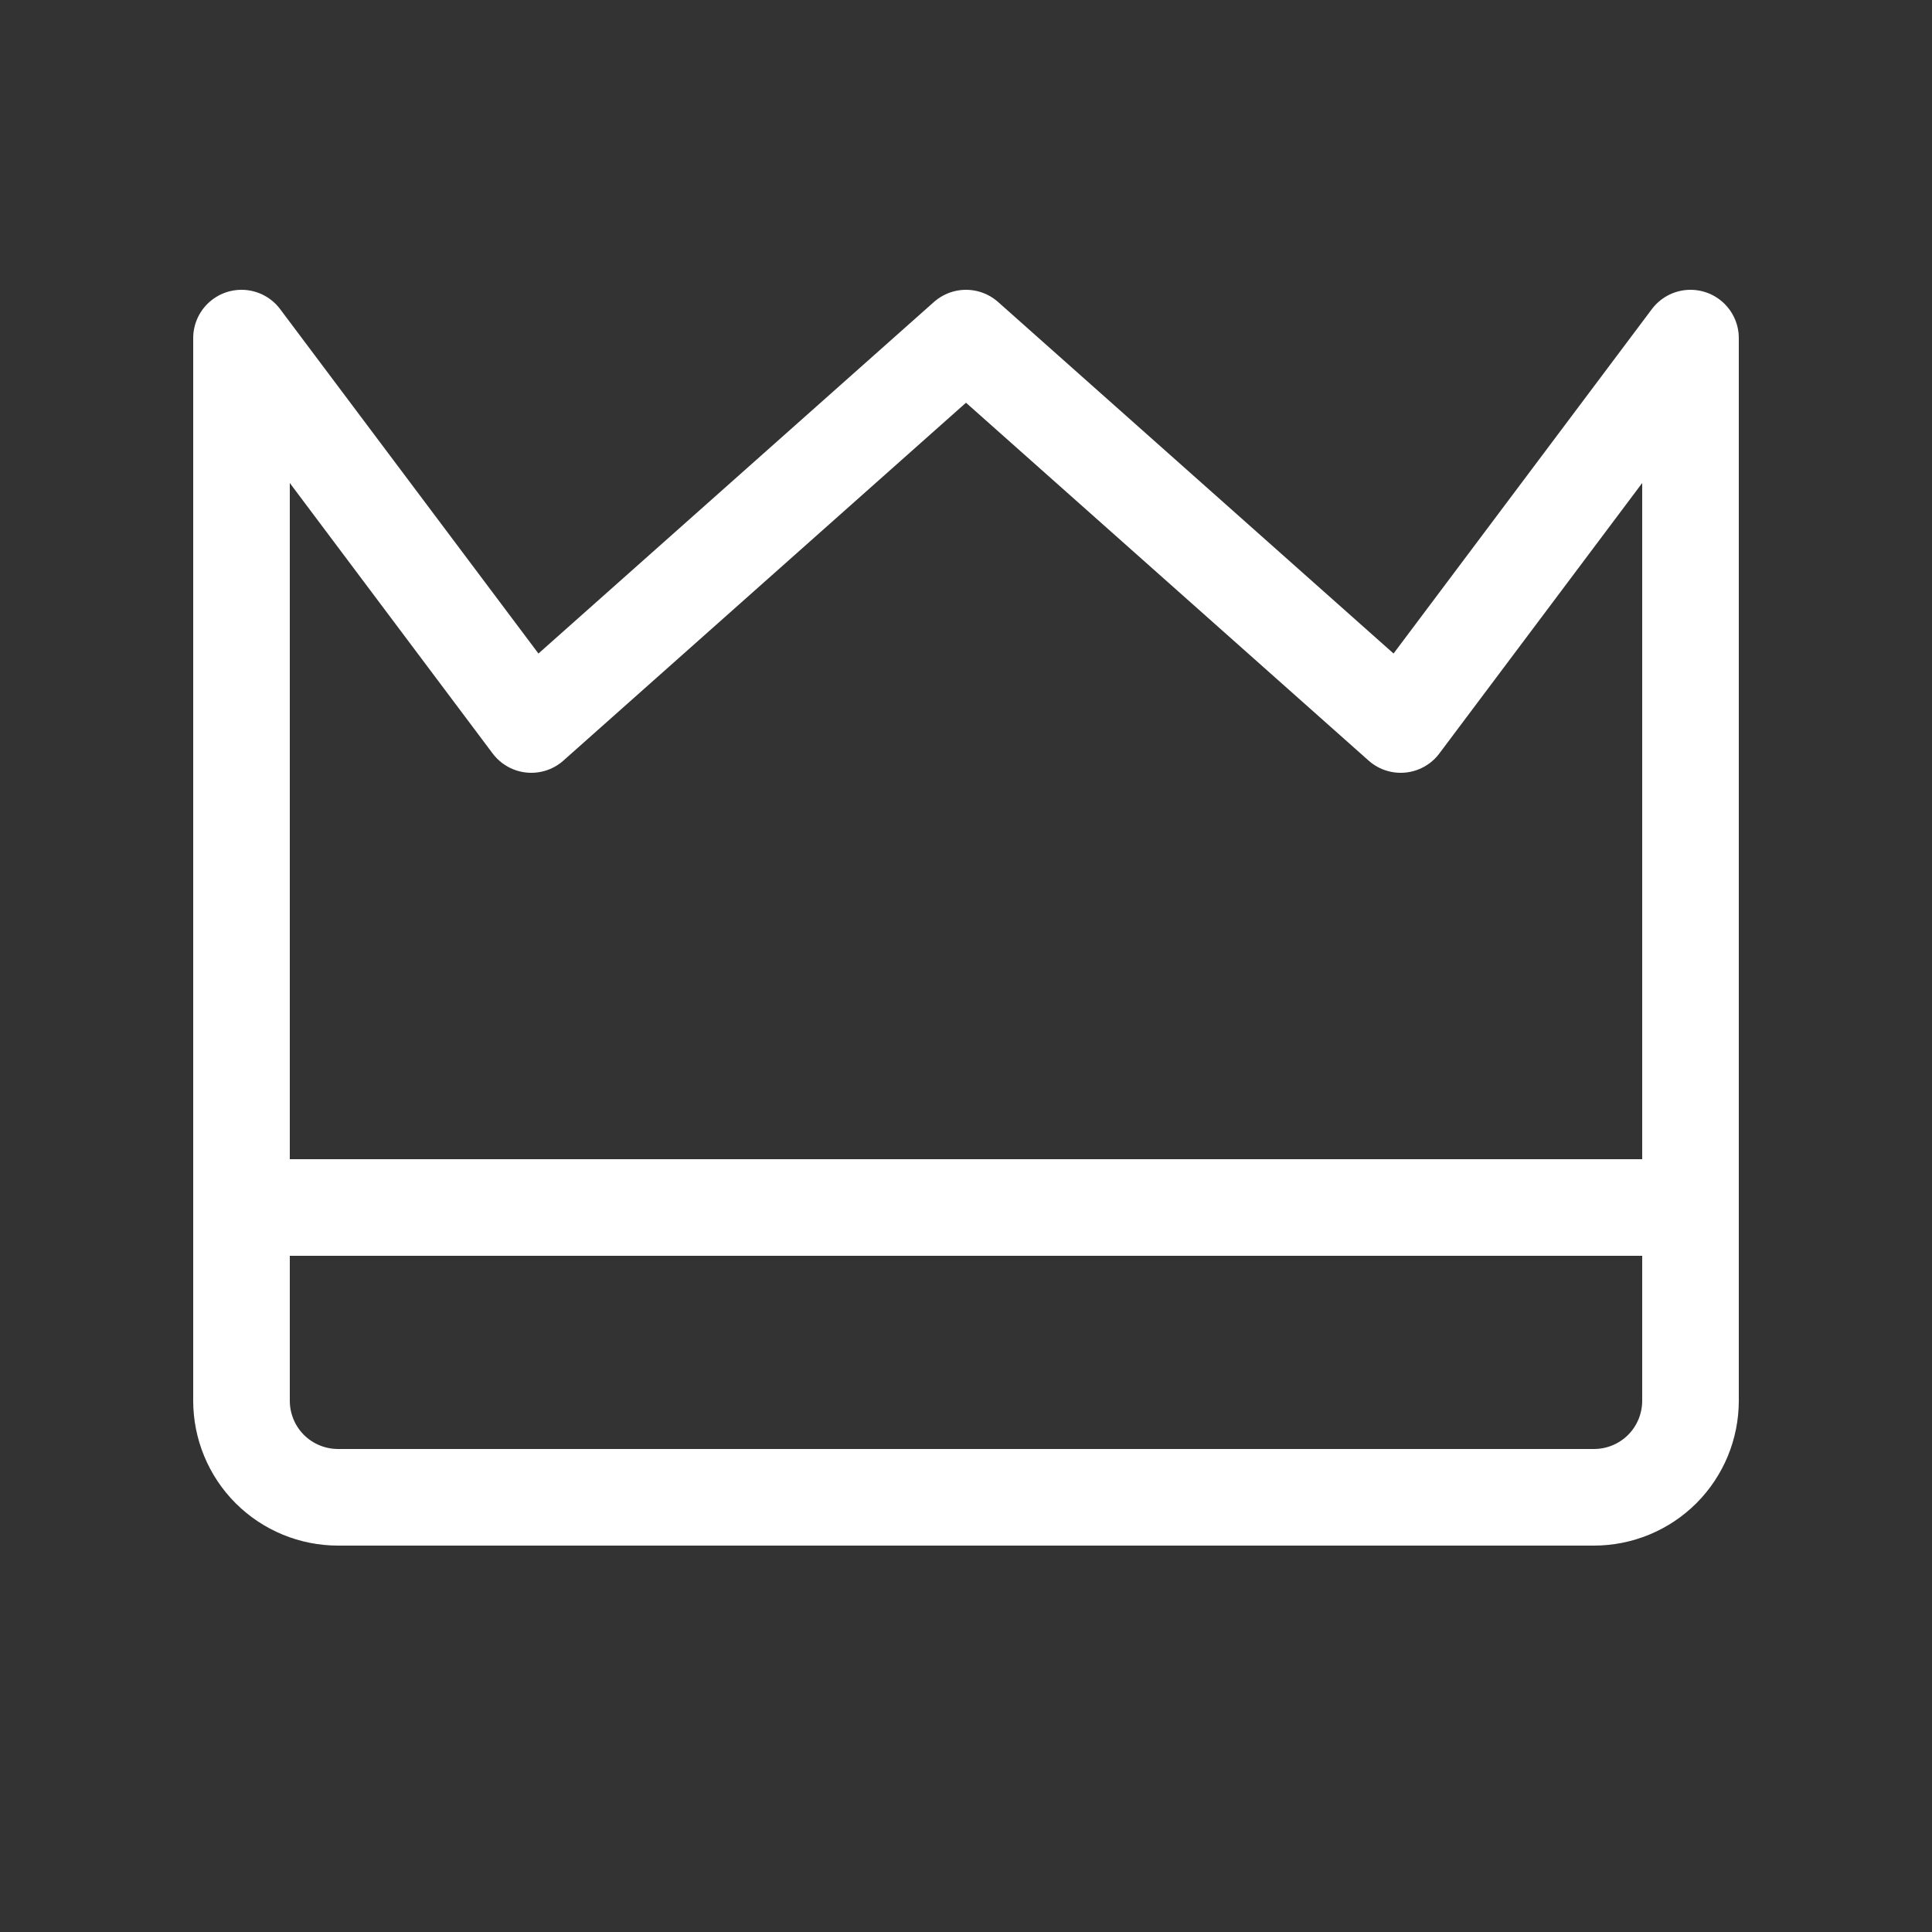 <svg width="16" height="16" viewBox="0 0 16 16" fill="none" xmlns="http://www.w3.org/2000/svg">
<rect x="0" y="0" width="16" height="16" fill="#333333" stroke="none"/>
<g id="Crown 1">
<path id="Vector" d="M2 10L14 10" stroke="white" stroke-width="0.8" stroke-linecap="round" stroke-linejoin="round"/>
<path id="Vector_2" d="M13.2 12.4L2.8 12.4C2.588 12.4 2.384 12.316 2.234 12.166C2.084 12.016 2 11.812 2 11.6L2 2.8L4.4 6L8 2.8L11.6 6L14 2.8L14 11.6C14 11.812 13.916 12.016 13.766 12.166C13.616 12.316 13.412 12.4 13.2 12.4Z" stroke="white" stroke-width="0.8" stroke-linecap="round" stroke-linejoin="round"/>
</g>
</svg>
